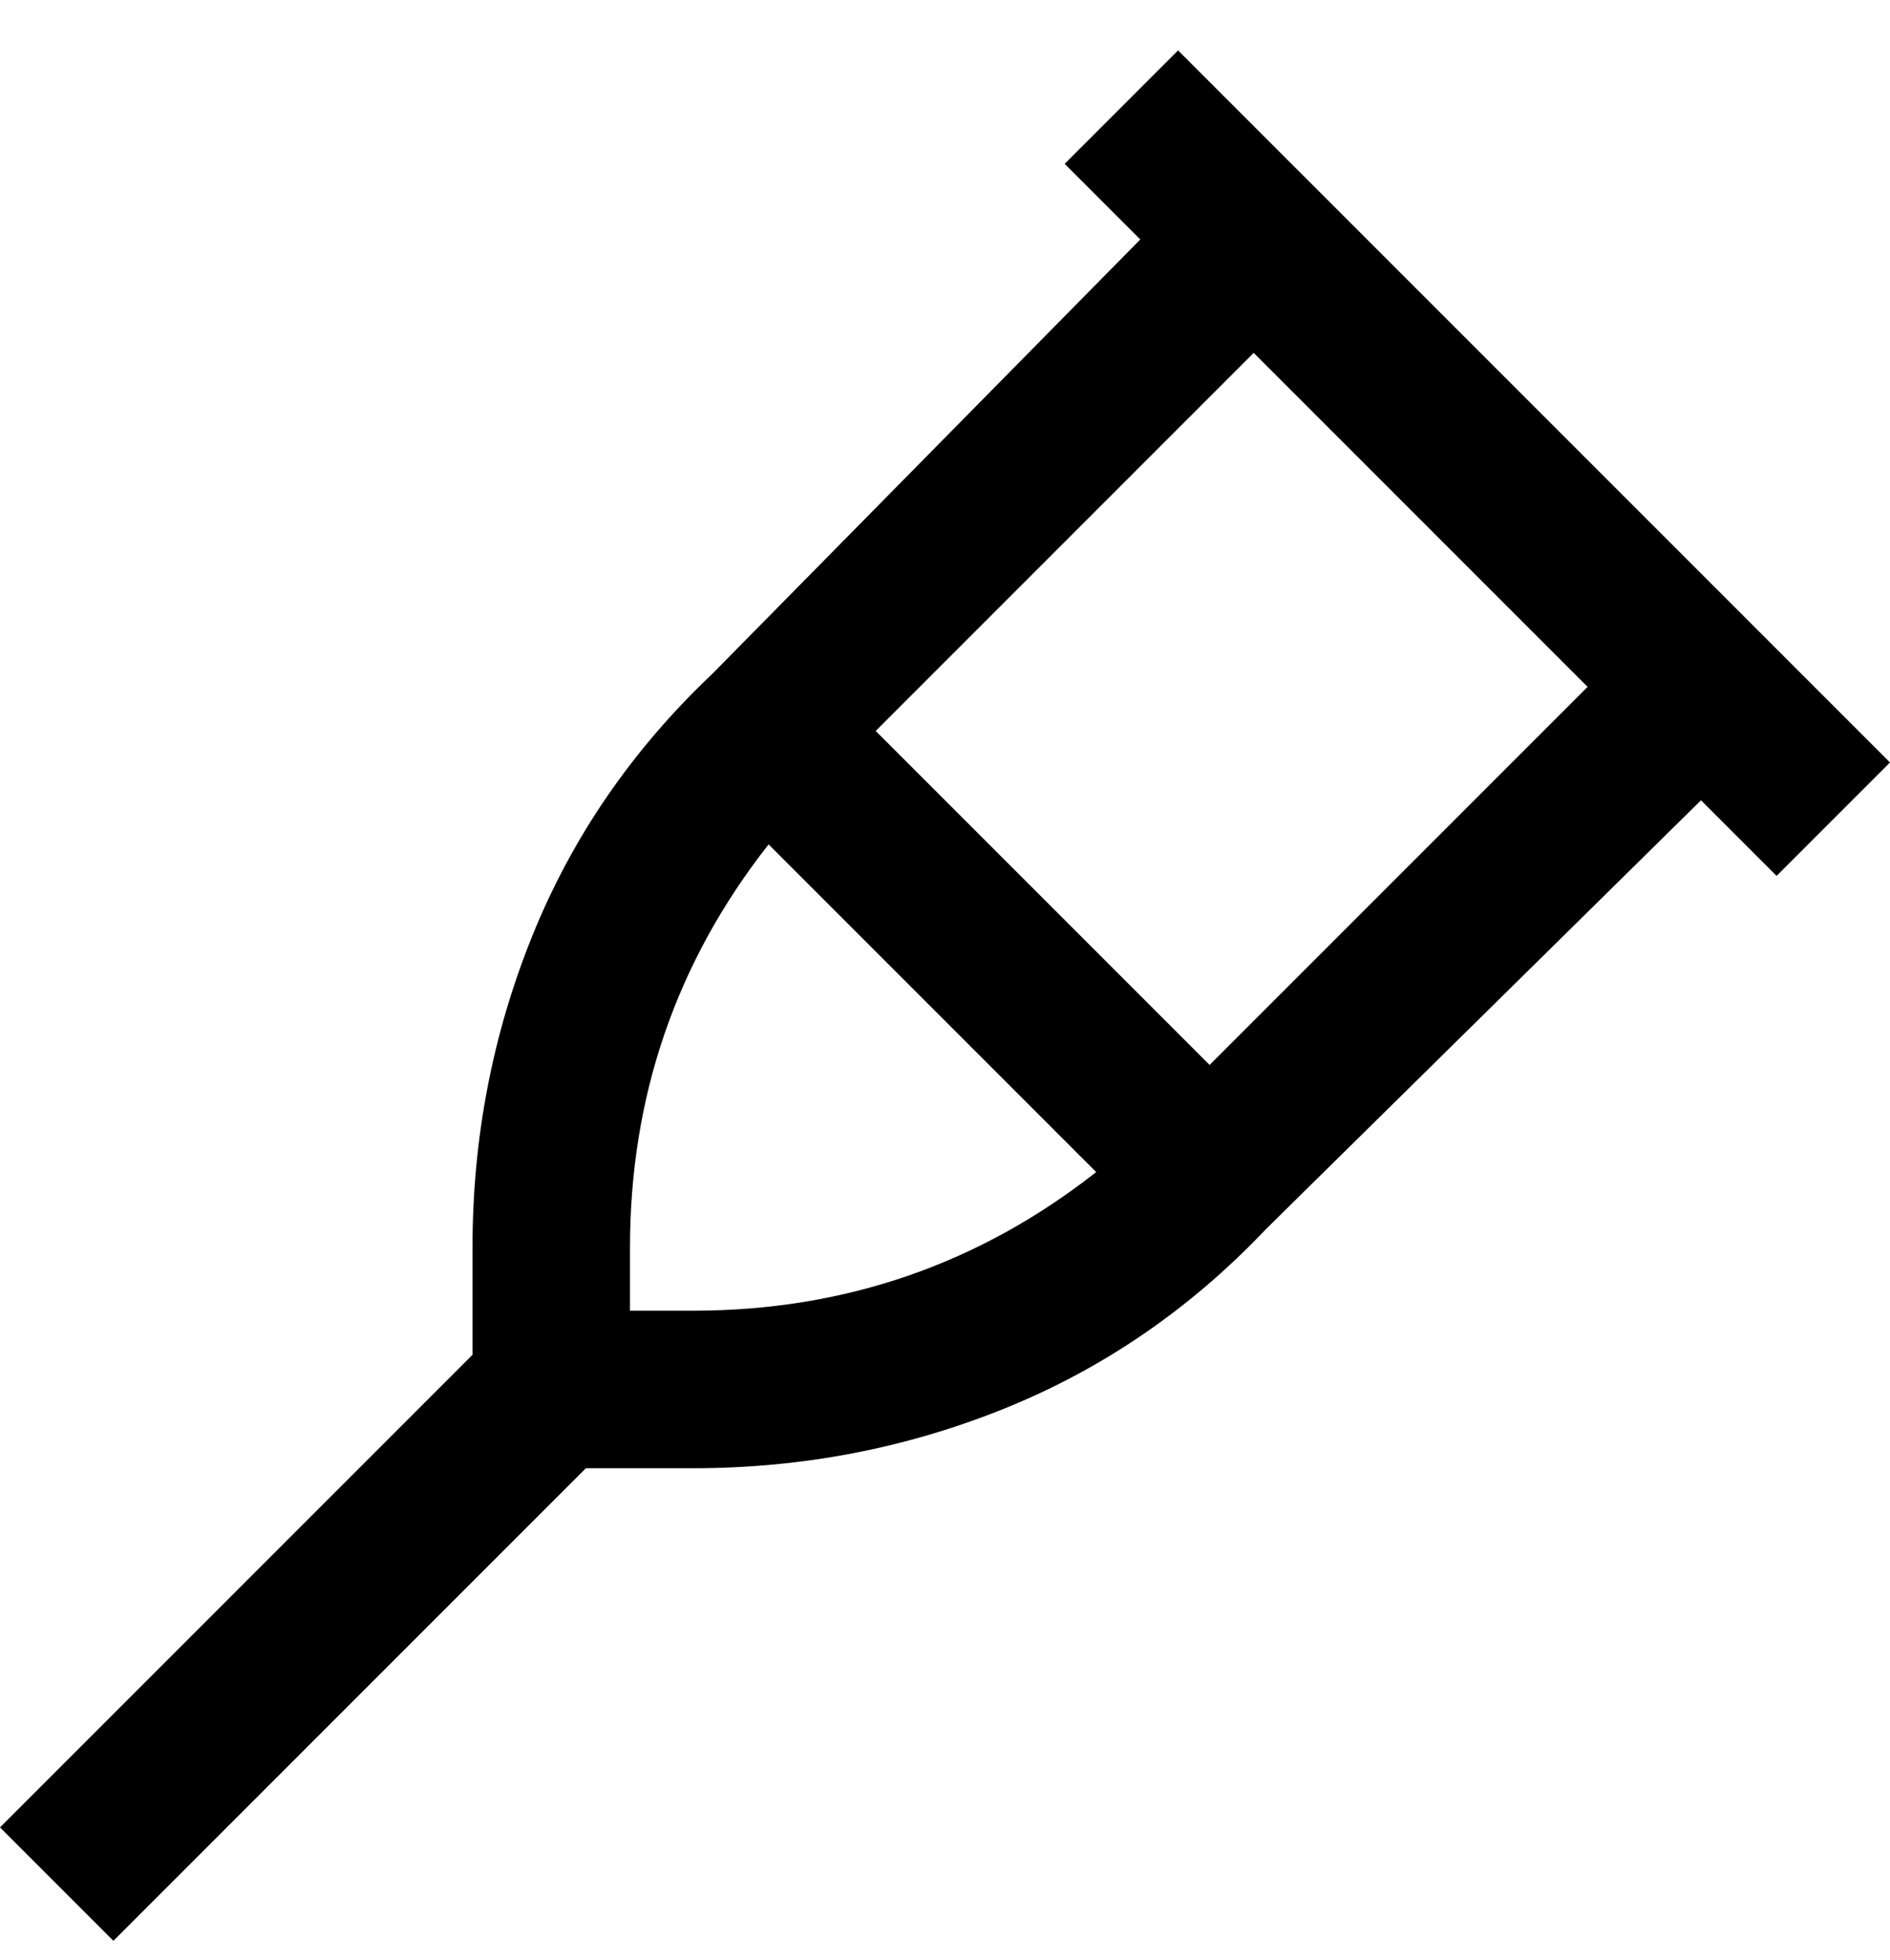<svg viewBox="0 0 300 311" xmlns="http://www.w3.org/2000/svg"><path d="M300 121L187 8l-18 18 12 12-68 69q-19 18-28.5 41.5T75 198v17L0 290l18 18 75-75h17q26 0 49.5-9.5T201 195l69-68 12 12 18-18zm-200 87v-10q0-36 22-64l52 52q-28 22-64 22h-10zm92-39l-53-53 60-60 53 53-60 60z"/></svg>